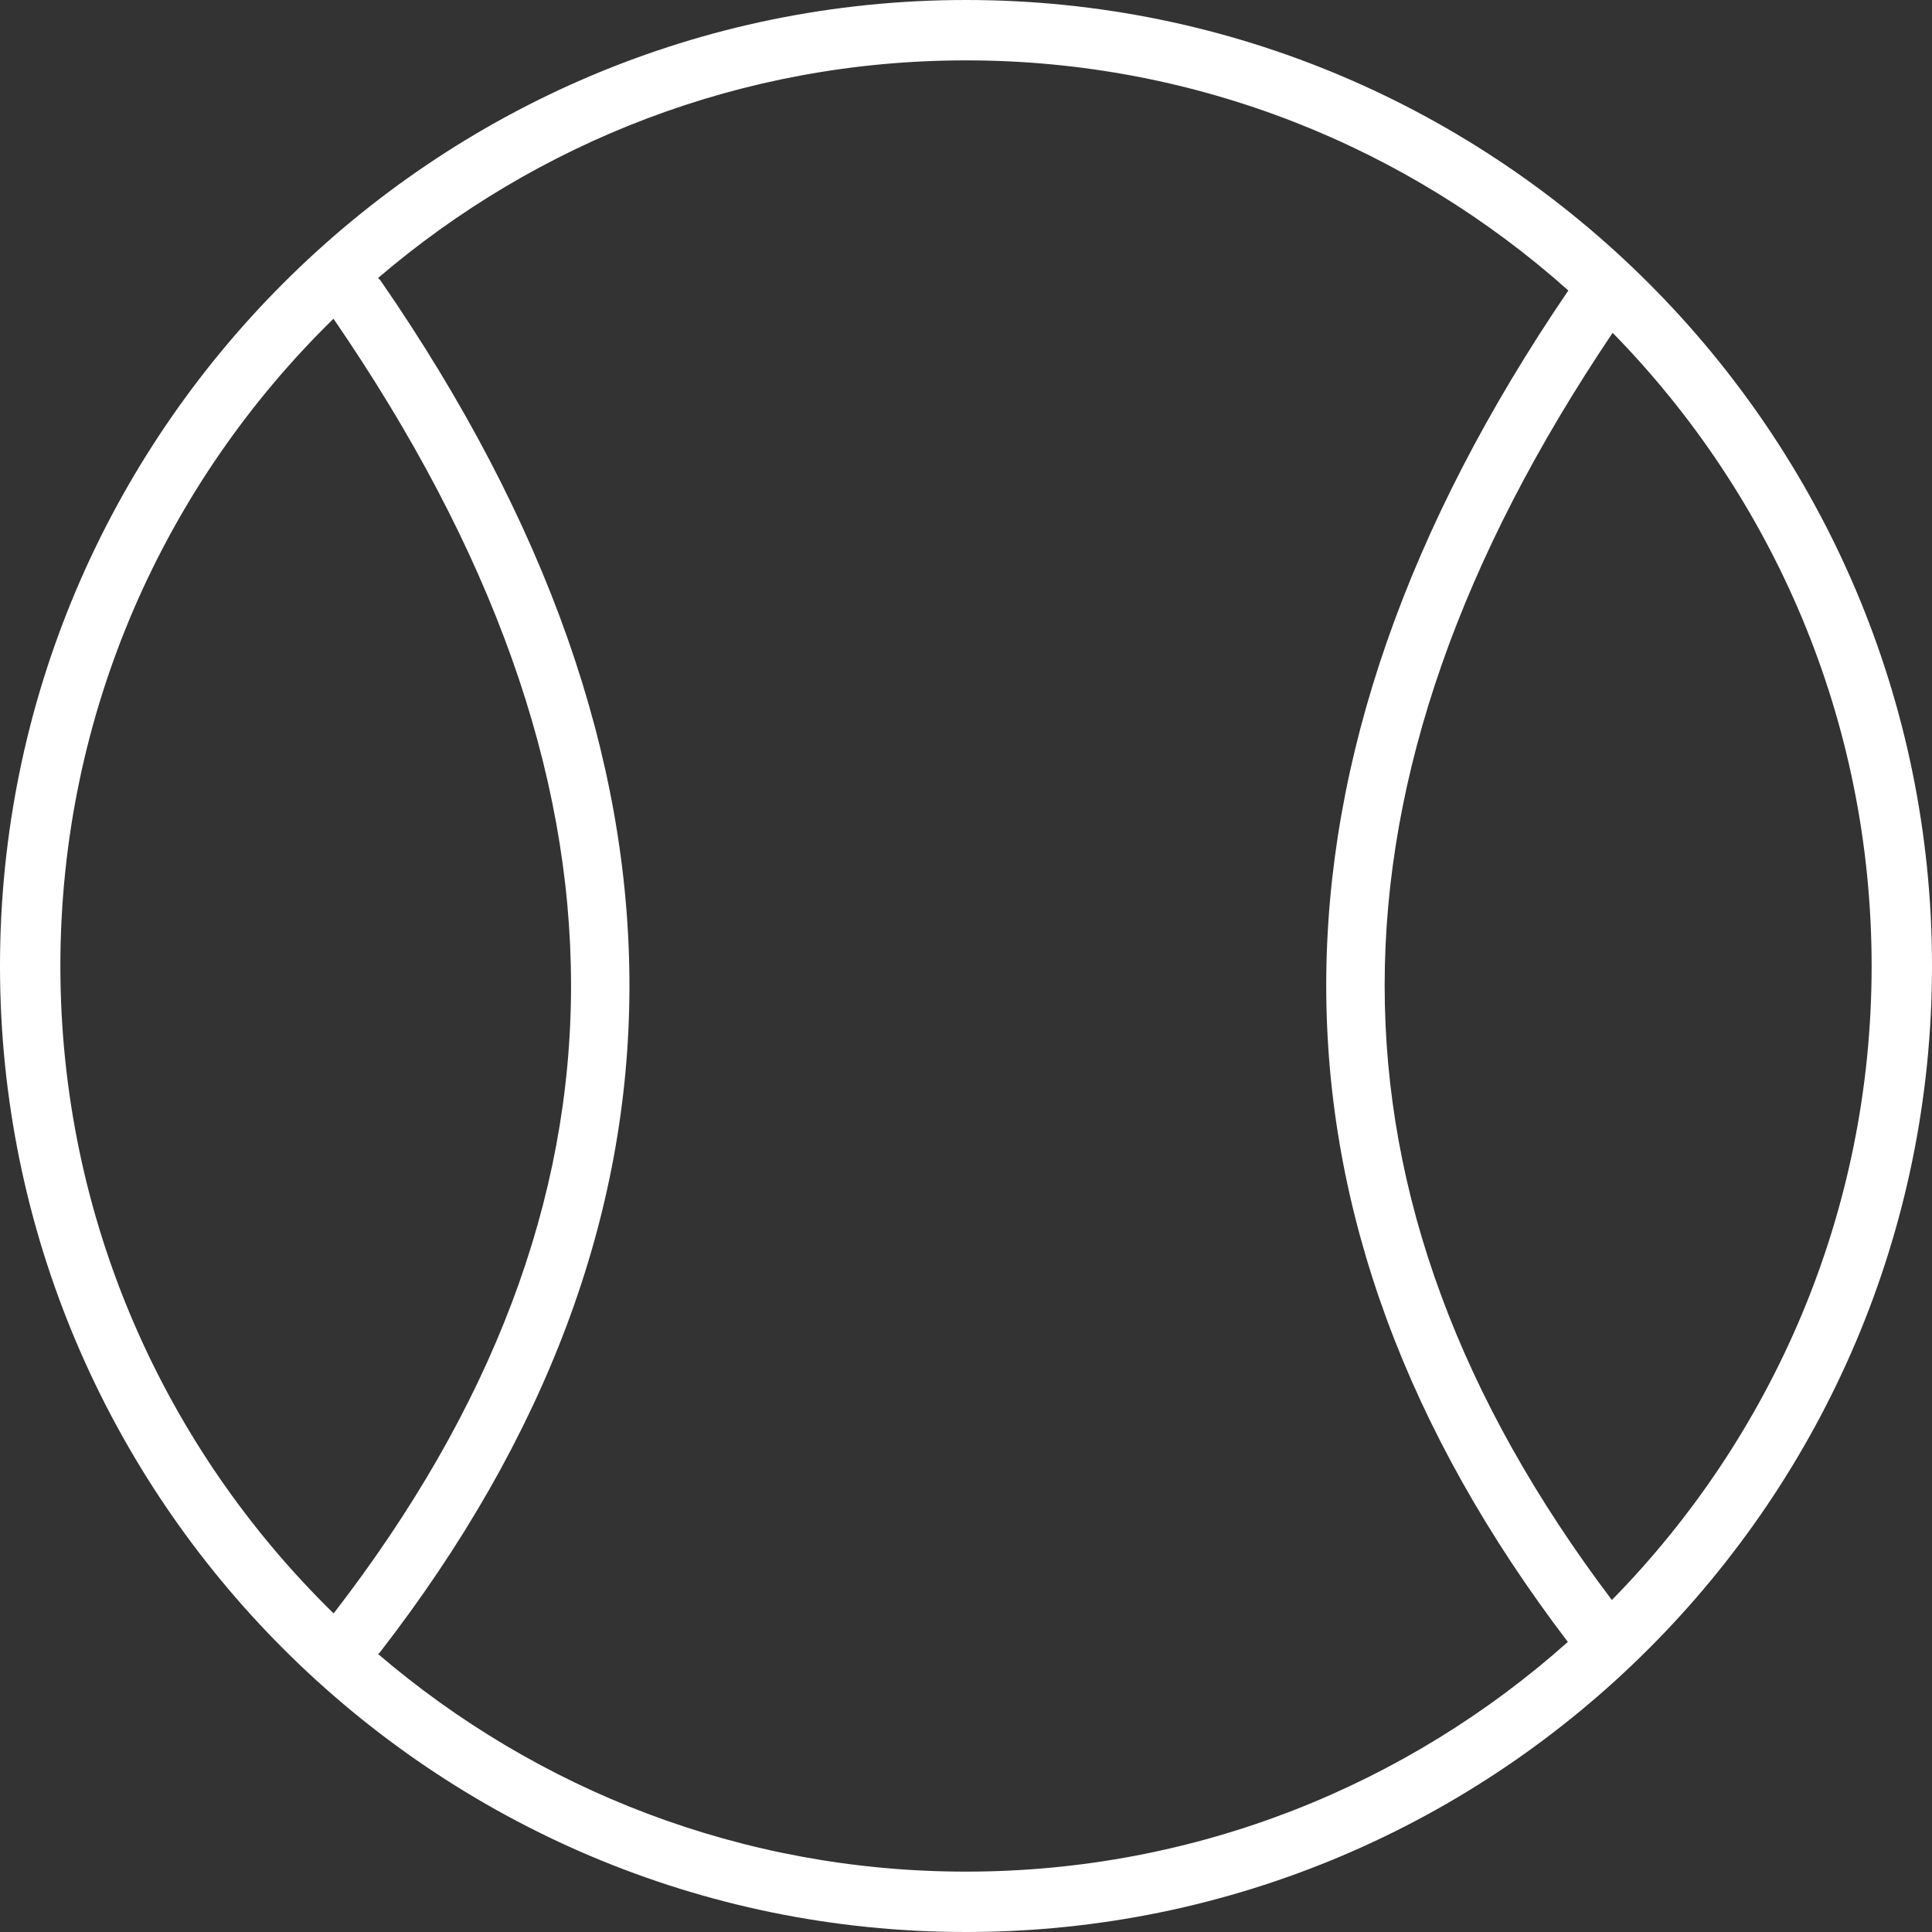 <?xml version="1.0" encoding="iso-8859-1"?>
<!-- Generator: Adobe Illustrator 19.0.0, SVG Export Plug-In . SVG Version: 6.00 Build 0)  -->
<svg xmlns="http://www.w3.org/2000/svg" xmlns:xlink="http://www.w3.org/1999/xlink" version="1.1" id="Capa_1" x="0px" y="0px" viewBox="0 0 64 64" style="enable-background:new 0 0 64 64;" preserveAspectRatio="none" xml:space="preserve" width="512px" height="512px">
<rect x="0" y="0" width="64" height="64" fill="#333333" stroke="none"/>
<g id="Tennis-ball_1_">
	<path id="Tennis-ball" d="M32,0C14.356,0,0,14.355,0,32s14.356,32,32,32c17.645,0,32-14.355,32-32S49.645,0,32,0z M2,32   c0-8.395,3.47-15.991,9.047-21.442c10.491,15.281,10.493,29.313,0.005,42.889C5.473,47.996,2,40.398,2,32z M12.525,54.792   c0.013-0.015,0.033-0.021,0.045-0.037c11.03-14.219,11.042-29.517,0.033-45.466c-0.022-0.032-0.056-0.049-0.081-0.078   C17.768,4.721,24.57,2,32,2c7.656,0,14.647,2.886,19.953,7.623c-10.688,15.692-10.693,30.75-0.016,44.768   C46.633,59.119,39.648,62,32,62C24.572,62,17.77,59.28,12.525,54.792z M53.395,53.003C43.351,39.702,43.36,25.958,53.421,11.025   C58.723,16.439,62,23.842,62,32C62,40.172,58.712,47.587,53.395,53.003z" fill="#FFFFFF"/>
</g>
<g>
</g>
<g>
</g>
<g>
</g>
<g>
</g>
<g>
</g>
<g>
</g>
<g>
</g>
<g>
</g>
<g>
</g>
<g>
</g>
<g>
</g>
<g>
</g>
<g>
</g>
<g>
</g>
<g>
</g>
</svg>
